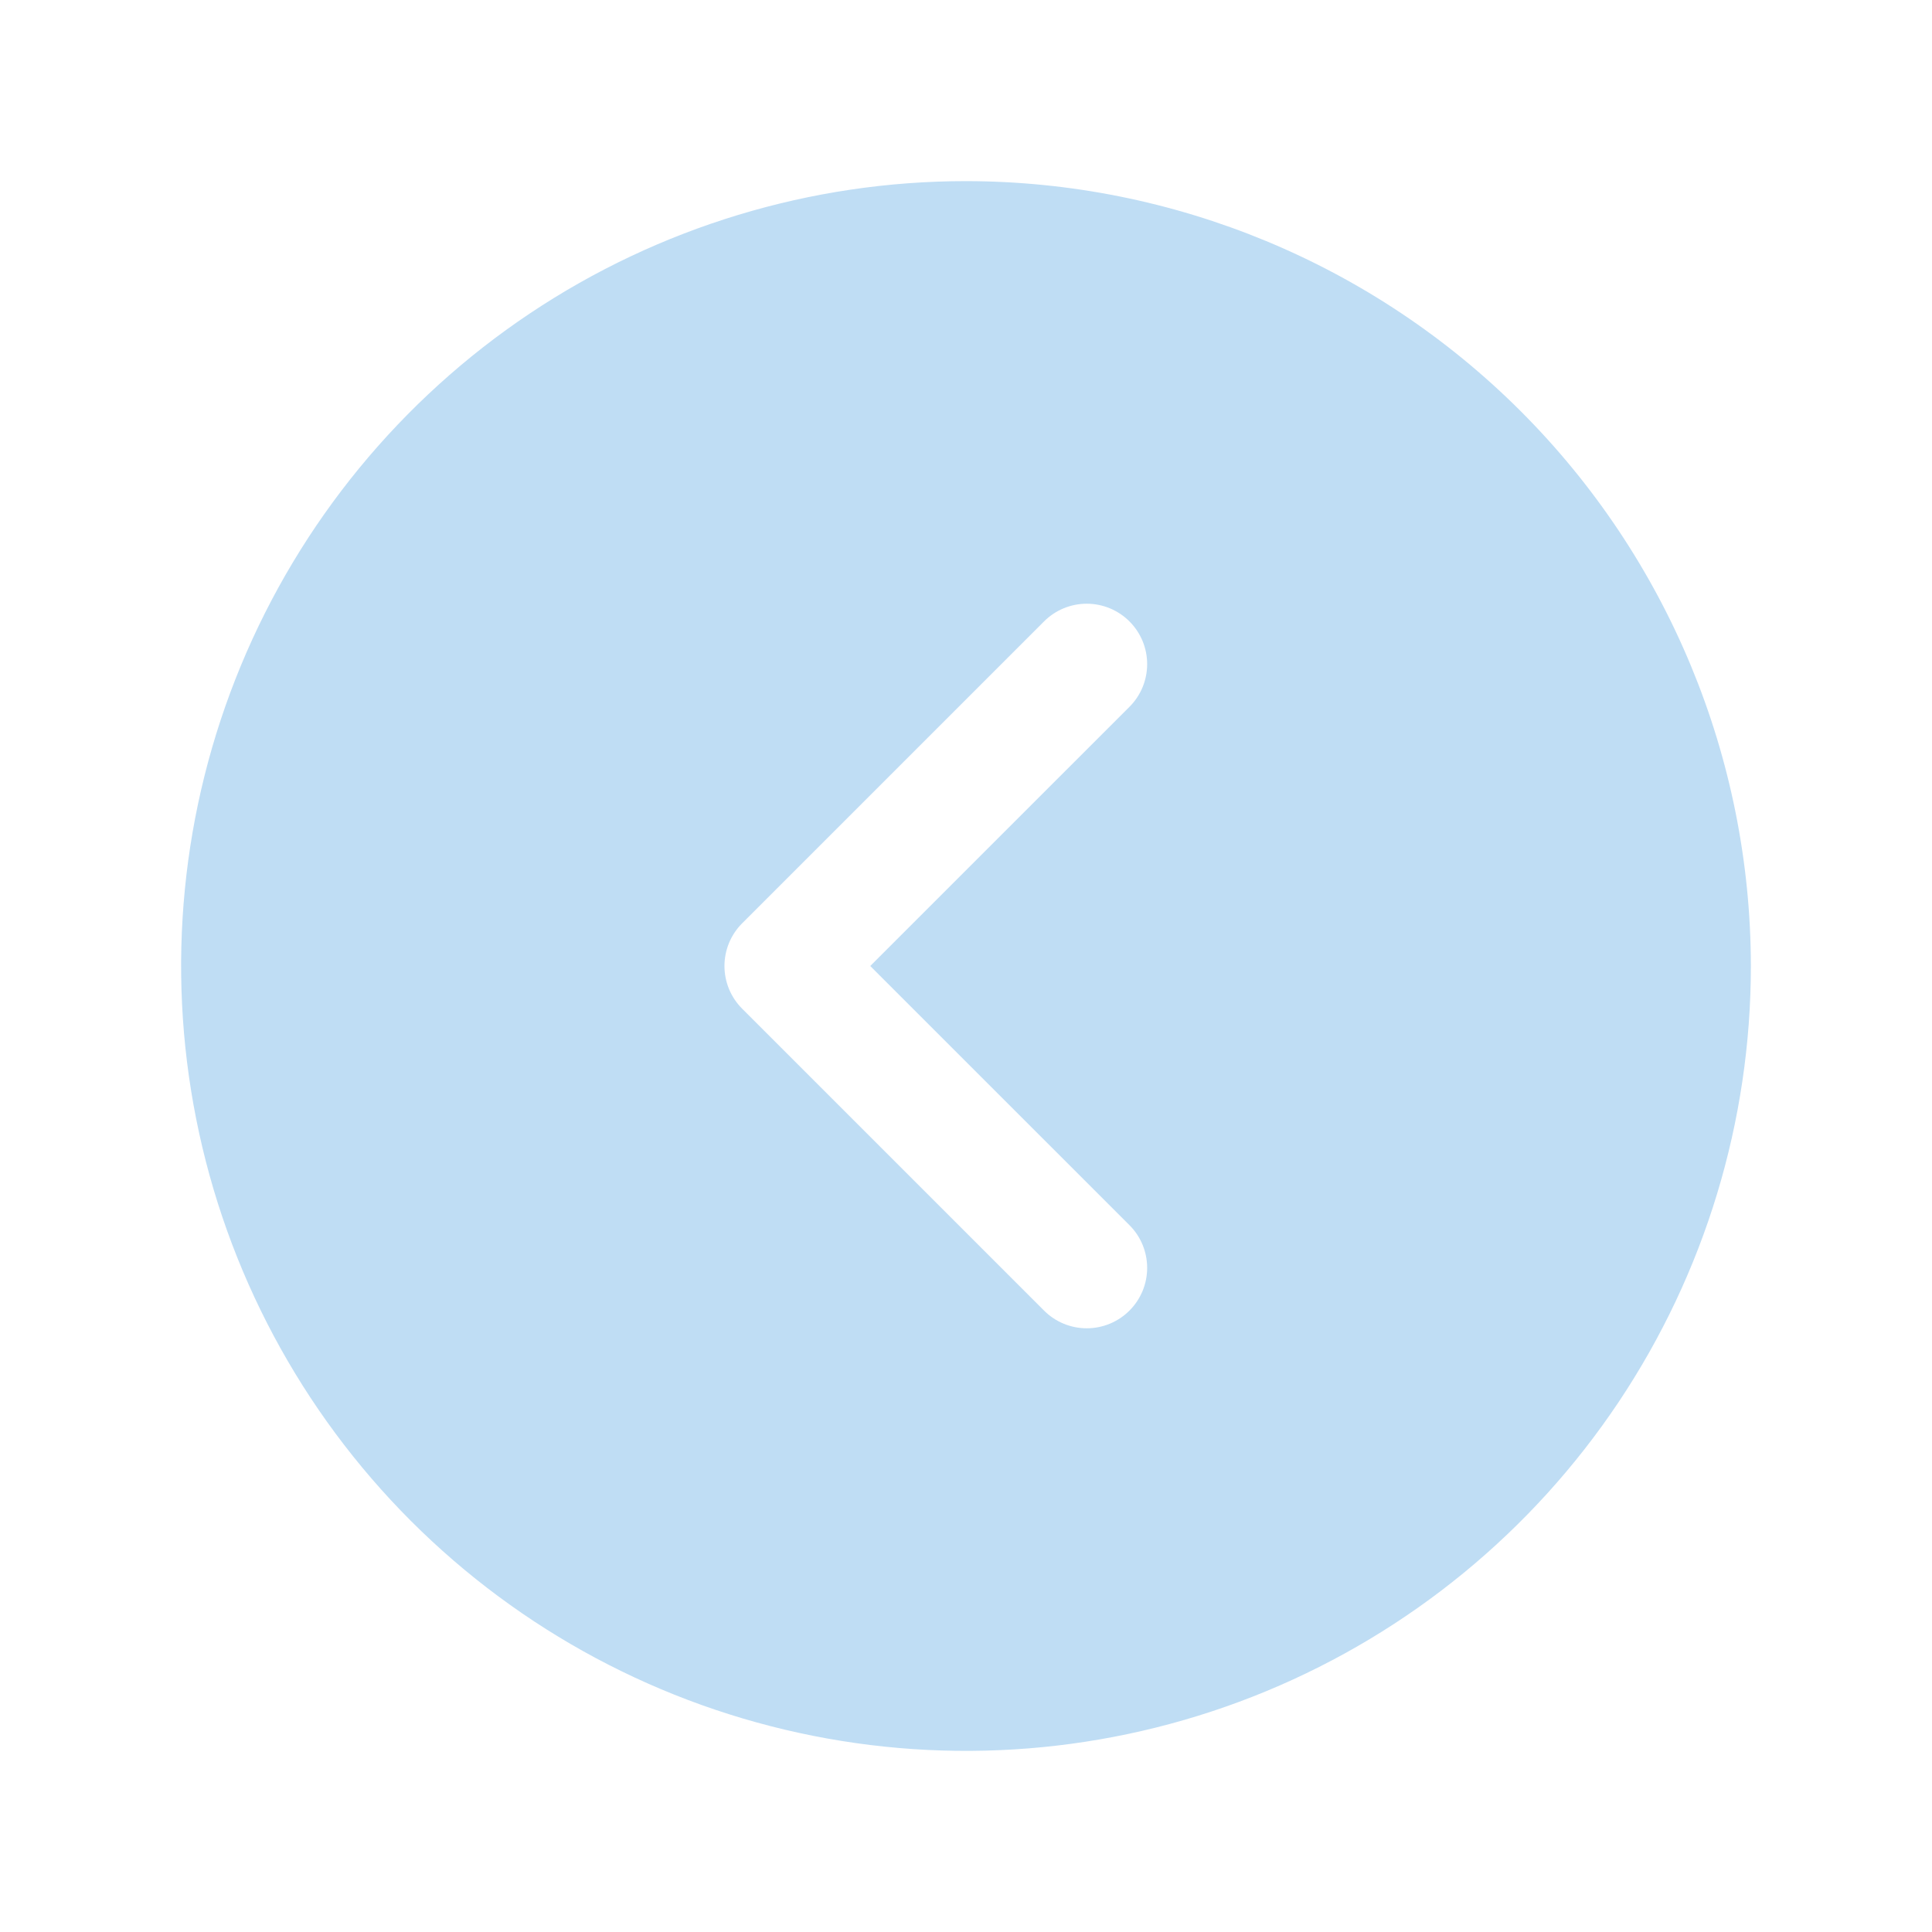<svg width="48" height="48" viewBox="0 0 48 48" fill="none" xmlns="http://www.w3.org/2000/svg">
<path d="M24 4.5C20.143 4.5 16.373 5.644 13.166 7.786C9.96 9.929 7.46 12.975 5.984 16.538C4.508 20.101 4.122 24.022 4.875 27.804C5.627 31.587 7.484 35.062 10.211 37.789C12.939 40.516 16.413 42.373 20.196 43.125C23.978 43.878 27.899 43.492 31.462 42.016C35.026 40.54 38.071 38.04 40.214 34.834C42.356 31.627 43.5 27.857 43.5 24C43.495 18.83 41.438 13.873 37.783 10.217C34.127 6.562 29.17 4.505 24 4.5ZM28.061 30.439C28.201 30.578 28.311 30.744 28.387 30.926C28.462 31.108 28.501 31.303 28.501 31.5C28.501 31.697 28.462 31.892 28.387 32.074C28.311 32.256 28.201 32.422 28.061 32.561C27.922 32.701 27.756 32.811 27.574 32.887C27.392 32.962 27.197 33.001 27 33.001C26.803 33.001 26.608 32.962 26.426 32.887C26.244 32.811 26.078 32.701 25.939 32.561L18.439 25.061C18.299 24.922 18.189 24.756 18.113 24.574C18.038 24.392 17.999 24.197 17.999 24C17.999 23.803 18.038 23.608 18.113 23.426C18.189 23.244 18.299 23.078 18.439 22.939L25.939 15.439C26.078 15.299 26.244 15.189 26.426 15.113C26.608 15.038 26.803 14.999 27 14.999C27.197 14.999 27.392 15.038 27.574 15.113C27.756 15.189 27.922 15.299 28.061 15.439C28.201 15.578 28.311 15.744 28.387 15.926C28.462 16.108 28.501 16.303 28.501 16.5C28.501 16.697 28.462 16.892 28.387 17.074C28.311 17.256 28.201 17.422 28.061 17.561L21.621 24L28.061 30.439Z" fill="#BFDDF4"/>
</svg>
